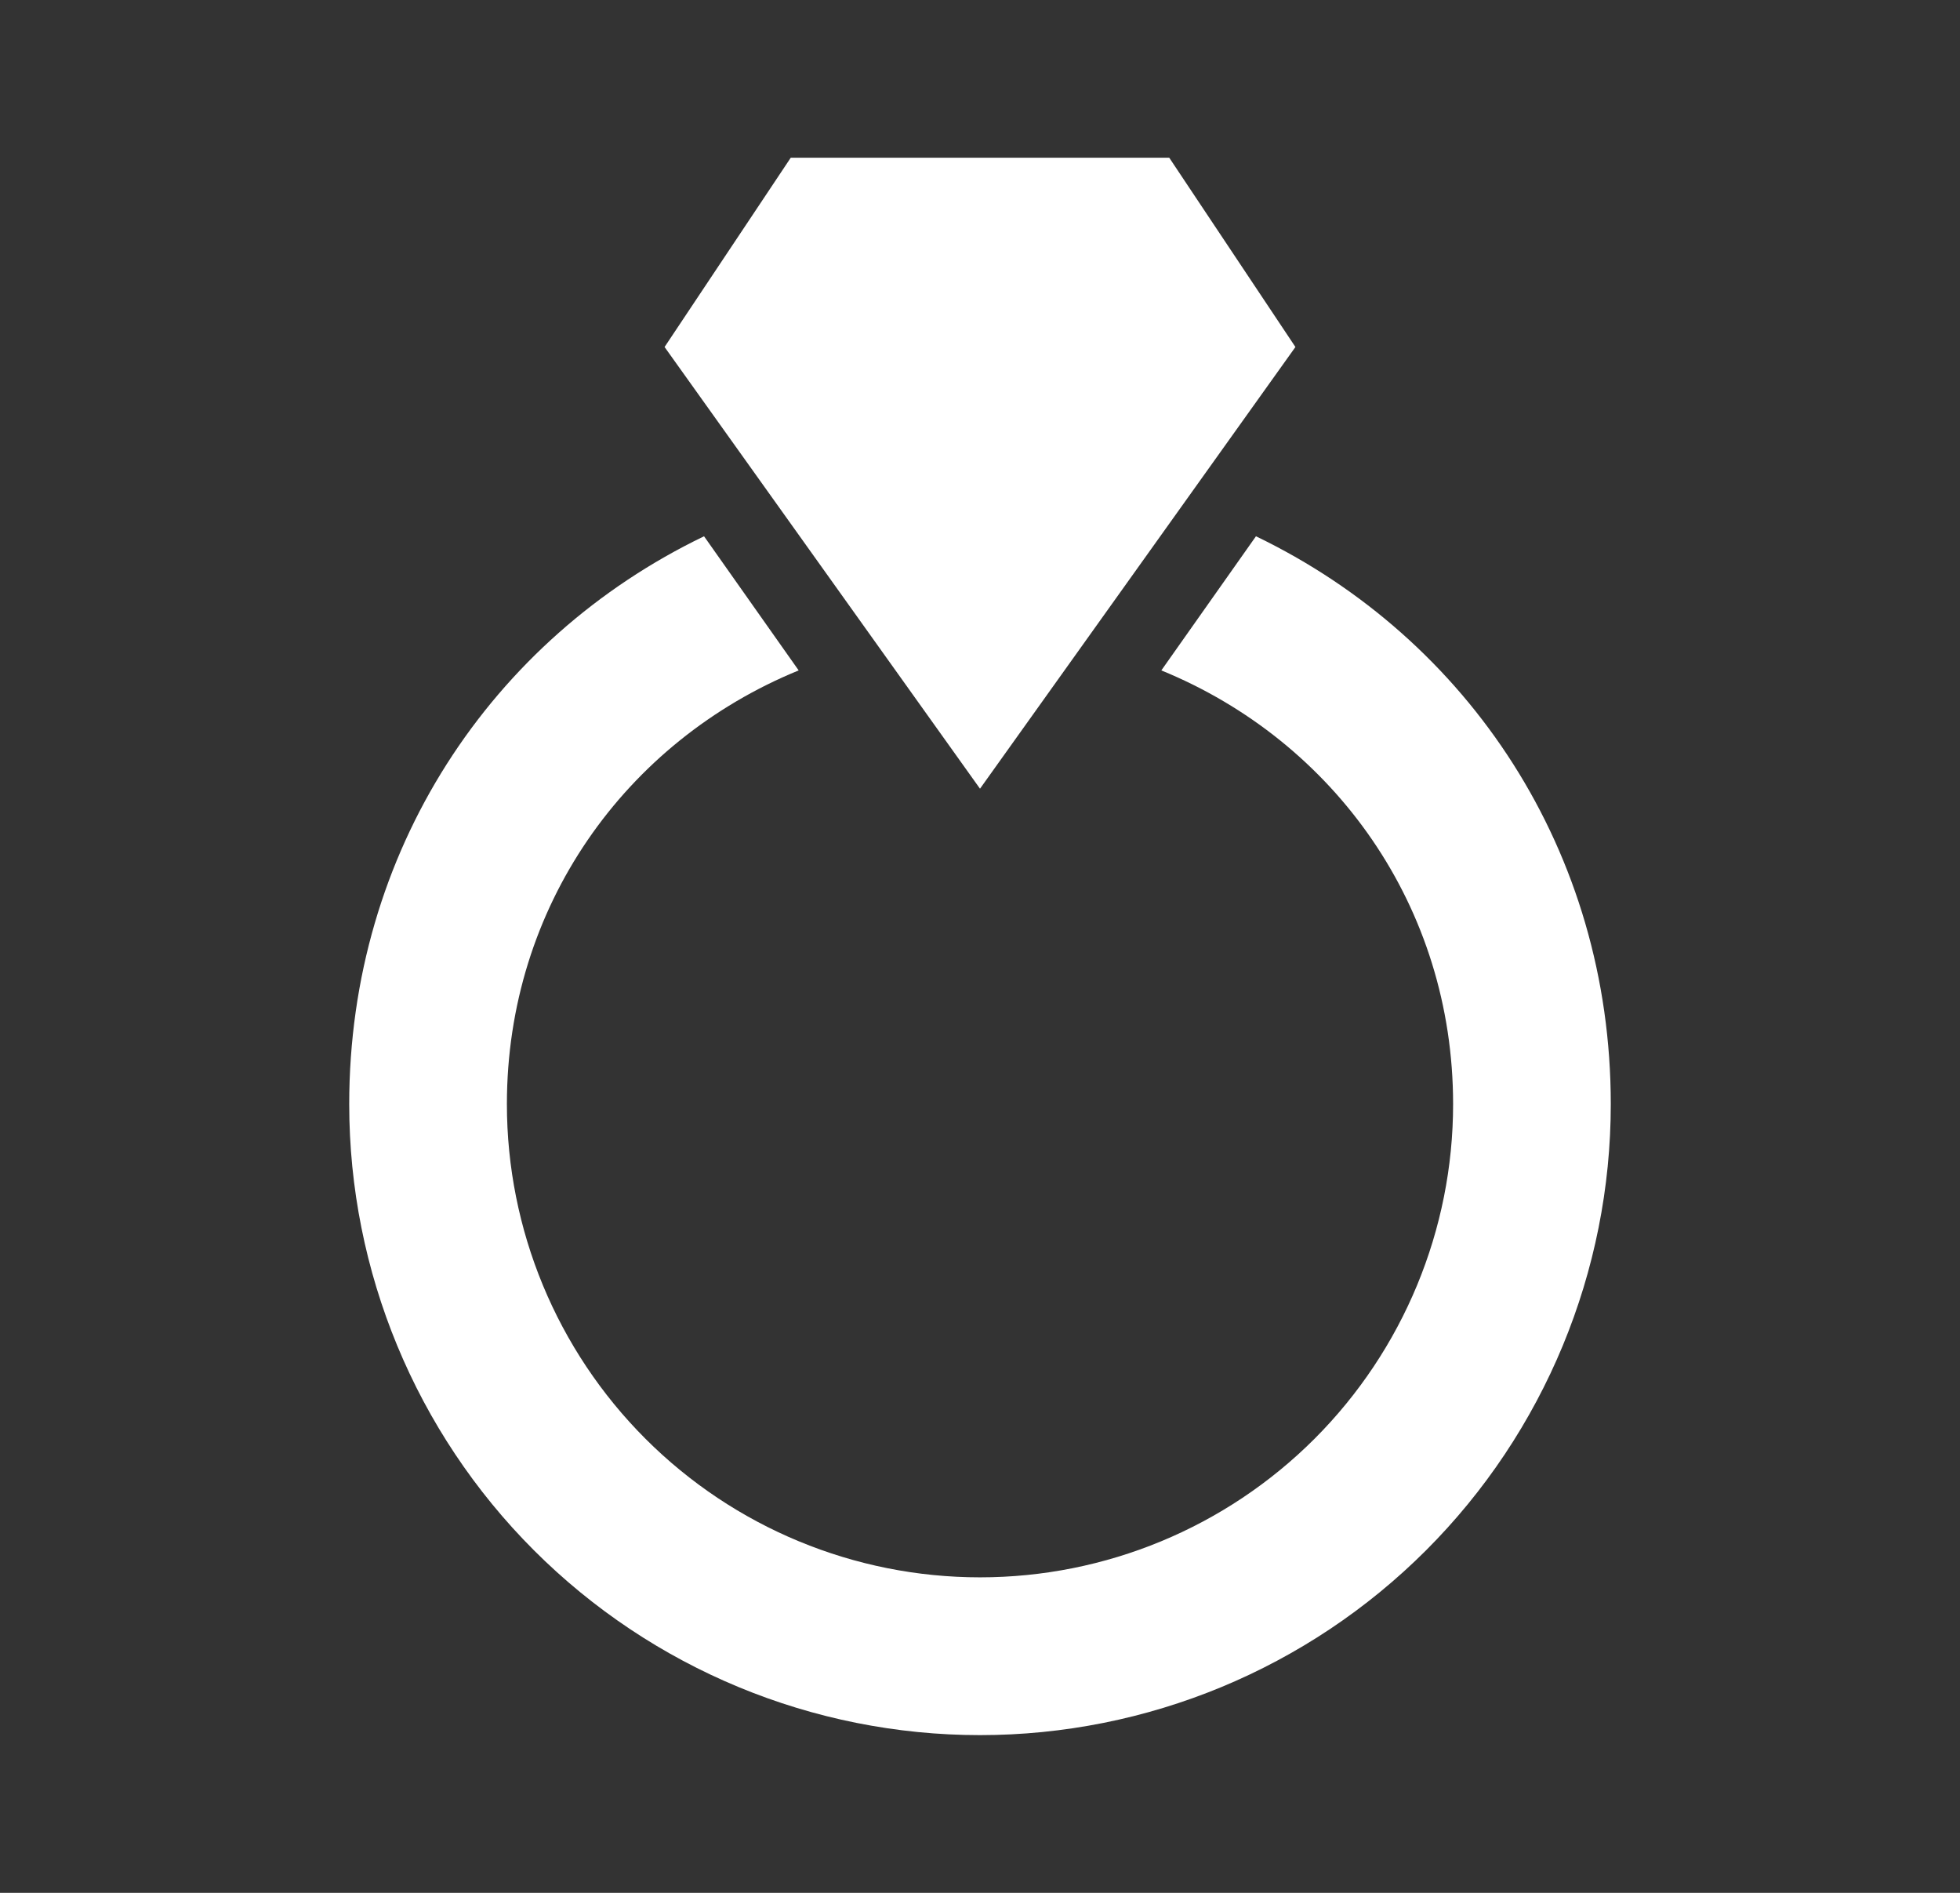 <svg width="29" height="28" viewBox="0 0 29 28" fill="none" xmlns="http://www.w3.org/2000/svg">
<rect x="0" y="0" width="29" height="28" fill="#333333" stroke="none"/>
<path d="M14.5 11.667L9.833 5.133L11.7 2.333H17.3L19.167 5.133L14.5 11.667ZM18.583 7.933L17.183 9.917C19.75 10.967 21.5 13.417 21.5 16.333C21.5 18.19 20.762 19.97 19.45 21.283C18.137 22.596 16.357 23.333 14.5 23.333C12.643 23.333 10.863 22.596 9.55 21.283C8.237 19.97 7.5 18.19 7.5 16.333C7.5 13.417 9.25 10.967 11.817 9.917L10.417 7.933C7.267 9.45 5.167 12.6 5.167 16.333C5.167 18.809 6.15 21.183 7.9 22.933C9.651 24.683 12.025 25.667 14.5 25.667C16.975 25.667 19.349 24.683 21.1 22.933C22.85 21.183 23.833 18.809 23.833 16.333C23.833 12.6 21.733 9.45 18.583 7.933Z" fill="white"/>
</svg>

